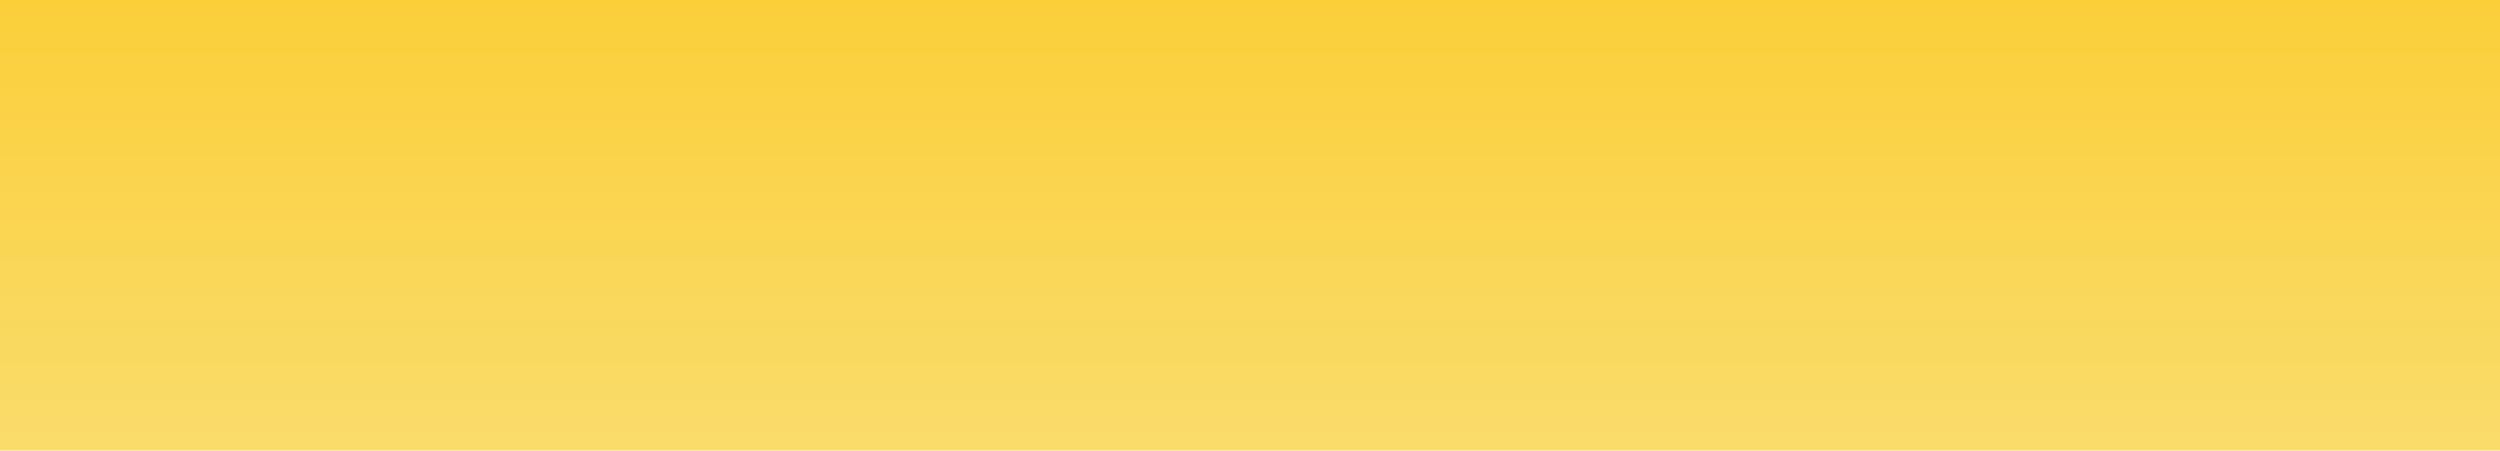 <svg width="1920" height="346" viewBox="0 0 1920 346" fill="none" xmlns="http://www.w3.org/2000/svg" xmlns:xlink="http://www.w3.org/1999/xlink">
<rect width="1920" height="346" fill="url(#paint0_linear_289_263)"/>
<rect width="1920" height="346" fill="url(#pattern0_289_263)" fill-opacity="0.15"/>
<defs>
<linearGradient id="paint0_linear_289_263" x1="960" y1="0" x2="960" y2="346" gradientUnits="userSpaceOnUse">
<stop stop-color="#FBCF3A"/>
<stop offset="1" stop-color="#FADC6C"/>
</linearGradient>
<pattern id="pattern0_289_263" patternUnits="userSpaceOnUse" viewBox="-838 -5748 1080 810" width="125.438%" height="522.052%" x="-244.2" y="-730.15" patternContentUnits="objectBoundingBox">
<path d="M-702.112 -5748C-702.112 -5673.74 -642.15 -5613.48 -568 -5613.01V-5613C-642.15 -5612.52 -702.112 -5552.26 -702.112 -5478H-703C-703 -5552.56 -763.442 -5613 -838 -5613C-763.442 -5613 -703 -5673.44 -703 -5748H-702.112Z" fill="white"/>
<path d="M107.888 -5748C107.888 -5673.74 167.85 -5613.48 242 -5613.01V-5613C167.85 -5612.52 107.888 -5552.26 107.888 -5478H107C107 -5552.56 46.558 -5613 -28 -5613C46.558 -5613 107 -5673.44 107 -5748H107.888Z" fill="white"/>
<path d="M-702.112 -5478C-702.112 -5403.74 -642.15 -5343.48 -568 -5343.01V-5343C-642.15 -5342.52 -702.112 -5282.26 -702.112 -5208H-703C-703 -5282.56 -763.442 -5343 -838 -5343C-763.442 -5343 -703 -5403.44 -703 -5478H-702.112Z" fill="white"/>
<path d="M-702.112 -5208C-702.112 -5133.74 -642.15 -5073.48 -568 -5073.01V-5073C-642.15 -5072.52 -702.112 -5012.26 -702.112 -4938H-703C-703 -5012.56 -763.442 -5073 -838 -5073C-763.442 -5073 -703 -5133.44 -703 -5208H-702.112Z" fill="white"/>
<path d="M107.888 -5478C107.888 -5403.74 167.85 -5343.48 242 -5343.01V-5343C167.85 -5342.52 107.888 -5282.26 107.888 -5208H107C107 -5282.56 46.558 -5343 -28 -5343C46.558 -5343 107 -5403.44 107 -5478H107.888Z" fill="white"/>
<path d="M107.888 -5208C107.888 -5133.74 167.85 -5073.48 242 -5073.01V-5073C167.85 -5072.52 107.888 -5012.26 107.888 -4938H107C107 -5012.56 46.558 -5073 -28 -5073C46.558 -5073 107 -5133.44 107 -5208H107.888Z" fill="white"/>
<path d="M-432.112 -5748C-432.112 -5673.74 -372.15 -5613.48 -298 -5613.01V-5613C-372.15 -5612.52 -432.112 -5552.26 -432.112 -5478H-433C-433 -5552.56 -493.442 -5613 -568 -5613C-493.442 -5613 -433 -5673.44 -433 -5748H-432.112Z" fill="white"/>
<path d="M-432.112 -5478C-432.112 -5403.74 -372.15 -5343.48 -298 -5343.01V-5343C-372.15 -5342.52 -432.112 -5282.26 -432.112 -5208H-433C-433 -5282.56 -493.442 -5343 -568 -5343C-493.442 -5343 -433 -5403.44 -433 -5478H-432.112Z" fill="white"/>
<path d="M-432.112 -5208C-432.112 -5133.74 -372.15 -5073.48 -298 -5073.01V-5073C-372.15 -5072.52 -432.112 -5012.26 -432.112 -4938H-433C-433 -5012.56 -493.442 -5073 -568 -5073C-493.442 -5073 -433 -5133.44 -433 -5208H-432.112Z" fill="white"/>
<path d="M-162.112 -5748C-162.112 -5673.74 -102.15 -5613.48 -28 -5613.01V-5613C-102.15 -5612.52 -162.112 -5552.26 -162.112 -5478H-163C-163 -5552.56 -223.442 -5613 -298 -5613C-223.442 -5613 -163 -5673.44 -163 -5748H-162.112Z" fill="white"/>
<path d="M-162.112 -5478C-162.112 -5403.74 -102.15 -5343.48 -28 -5343.01V-5343C-102.15 -5342.52 -162.112 -5282.26 -162.112 -5208H-163C-163 -5282.56 -223.442 -5343 -298 -5343C-223.442 -5343 -163 -5403.44 -163 -5478H-162.112Z" fill="white"/>
<path d="M-162.112 -5208C-162.112 -5133.74 -102.15 -5073.48 -28 -5073.01V-5073C-102.15 -5072.52 -162.112 -5012.26 -162.112 -4938H-163C-163 -5012.56 -223.442 -5073 -298 -5073C-223.442 -5073 -163 -5133.44 -163 -5208H-162.112Z" fill="white"/>
</pattern></defs>
</svg>
